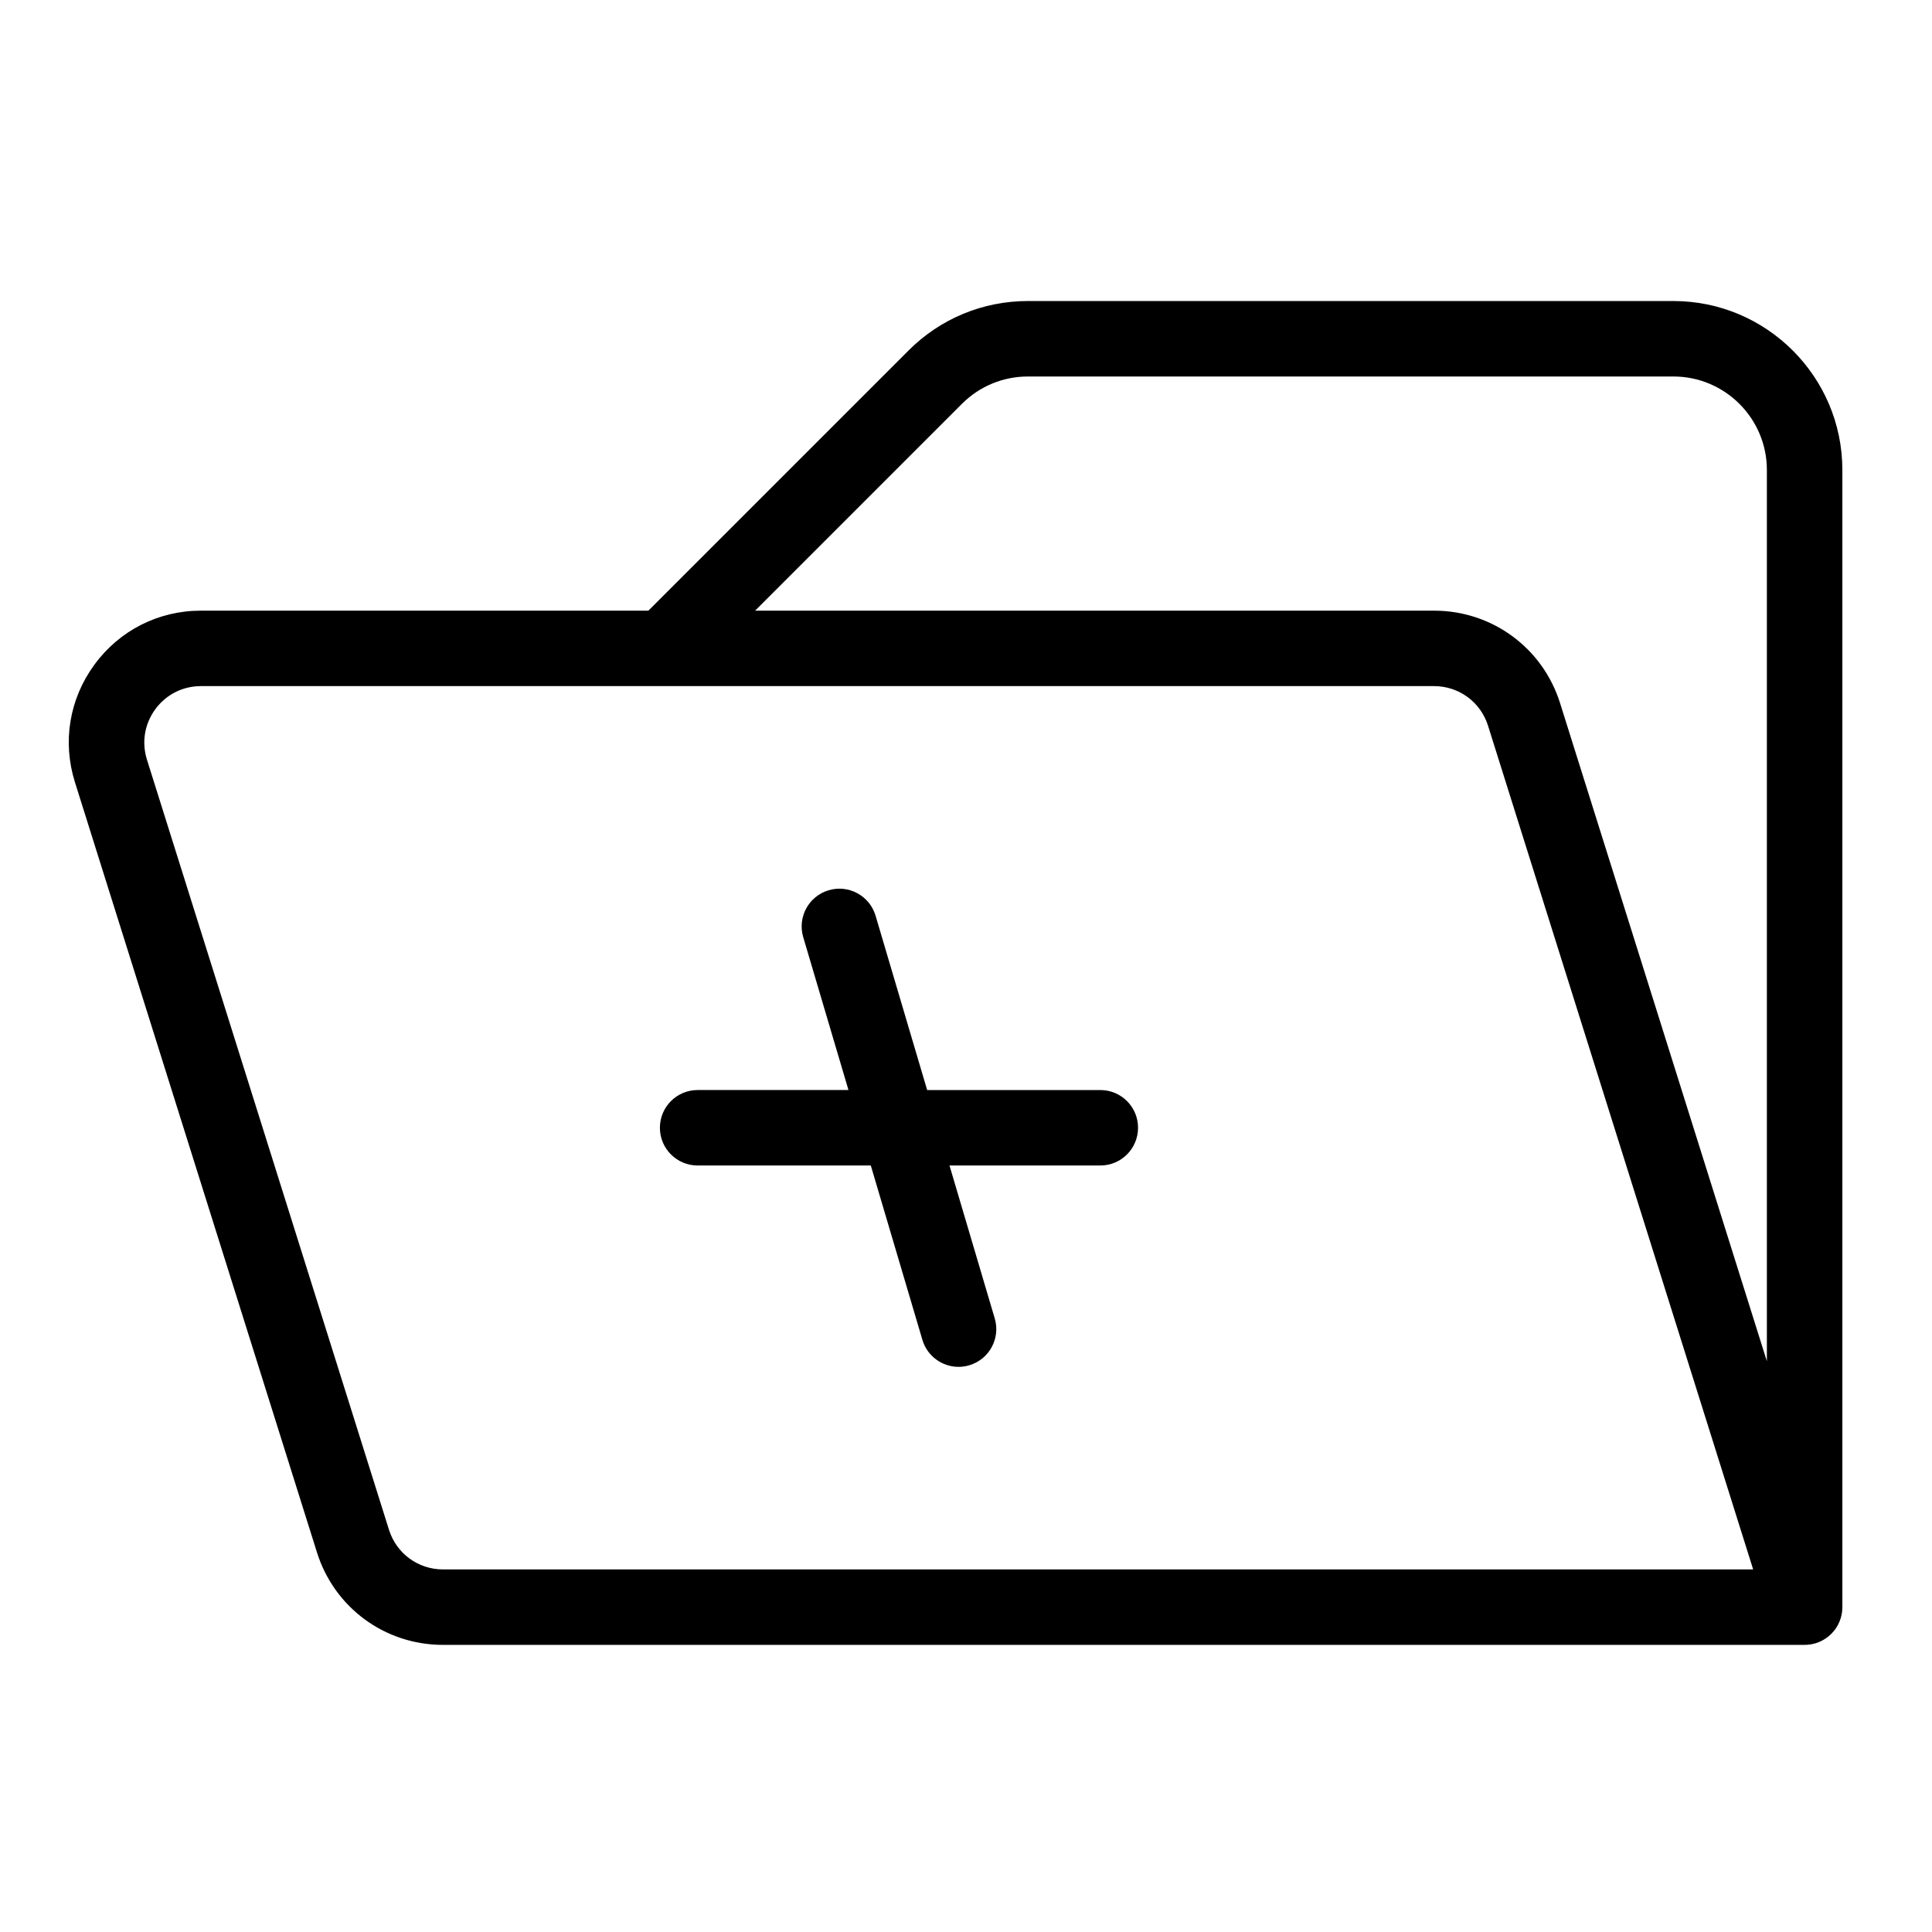<?xml version="1.0" encoding="utf-8"?>
<!-- Generator: Adobe Illustrator 24.0.1, SVG Export Plug-In . SVG Version: 6.00 Build 0)  -->
<svg version="1.1" id="图层_1" xmlns="http://www.w3.org/2000/svg" xmlns:xlink="http://www.w3.org/1999/xlink" x="0px" y="0px"
	 viewBox="0 0 1024 1024" style="enable-background:new 0 0 1024 1024;" xml:space="preserve">
<style type="text/css">
	.st0{fill:none;stroke:#000000;stroke-width:40;stroke-linecap:round;stroke-linejoin:round;stroke-miterlimit:10;}
	.st1{fill:none;stroke:#000000;stroke-width:40;stroke-linecap:round;stroke-miterlimit:10;}
	.st2{fill:none;stroke:#000000;stroke-width:40;stroke-miterlimit:10;}
</style>
<g>
	<path d="M886.94,159.55H544.85c-23.92,0-46.4,9.31-63.31,26.22L343.65,323.66H106.51c-22.53,0-43.1,10.42-56.43,28.58
		s-17.1,40.91-10.35,62.4L168,822.81c9.21,29.31,36.05,49.01,66.77,49.01h721.7c0.61,0,1.22-0.04,1.83-0.09
		c0.12-0.01,0.23-0.02,0.35-0.03c0.55-0.06,1.1-0.14,1.64-0.25c0.16-0.03,0.32-0.07,0.48-0.1c0.52-0.11,1.03-0.24,1.54-0.39
		c0.14-0.04,0.28-0.1,0.43-0.14c0.41-0.14,0.82-0.28,1.22-0.45c0.15-0.06,0.3-0.12,0.45-0.18c0.47-0.2,0.93-0.43,1.39-0.67
		c0.15-0.08,0.29-0.16,0.44-0.24c0.46-0.26,0.92-0.53,1.36-0.83c0.08-0.06,0.16-0.11,0.24-0.17c0.42-0.29,0.82-0.59,1.22-0.91
		c0.07-0.06,0.15-0.12,0.22-0.18c0.43-0.36,0.84-0.73,1.24-1.12c0.08-0.08,0.16-0.16,0.24-0.24c0.4-0.4,0.78-0.82,1.14-1.26
		c0.03-0.04,0.06-0.07,0.09-0.11c0.21-0.26,0.42-0.53,0.63-0.8c0.11-0.15,0.21-0.3,0.31-0.45c0.08-0.12,0.16-0.23,0.24-0.35
		c0.29-0.44,0.57-0.89,0.82-1.35c0.08-0.14,0.15-0.28,0.22-0.43c0.21-0.4,0.41-0.81,0.59-1.22c0.06-0.15,0.13-0.29,0.19-0.44
		c0.18-0.44,0.35-0.9,0.49-1.35c0.06-0.17,0.11-0.34,0.17-0.52c0.15-0.5,0.28-1,0.39-1.51c0.03-0.15,0.06-0.31,0.09-0.46
		c0.11-0.55,0.2-1.11,0.25-1.67c0.01-0.06,0.01-0.12,0.01-0.18c0.06-0.59,0.08-1.17,0.09-1.76c0-0.05,0.01-0.1,0.01-0.15V249.08
		C976.48,199.71,936.31,159.55,886.94,159.55z M509.82,214.06c9.36-9.36,21.8-14.51,35.03-14.51h342.09
		c27.32,0,49.54,22.22,49.54,49.54v472.38l-109.61-348.8c-9.21-29.31-36.05-49.01-66.77-49.01H400.22L509.82,214.06z M234.78,831.82
		c-13.17,0-24.67-8.44-28.61-21L77.89,402.64c-2.89-9.21-1.28-18.96,4.43-26.74c5.71-7.78,14.53-12.25,24.18-12.25h245.41
		c0.01,0,0.01,0,0.02,0h408.15c13.17,0,24.67,8.44,28.61,21l140.52,447.16H234.78z"/>
	<path d="M583.19,577.74h-91.78l-27.34-92.39c-3.13-10.59-14.26-16.64-24.85-13.5c-10.59,3.13-16.64,14.26-13.5,24.85l23.98,81.04
		h-79.94c-11.05,0-20,8.95-20,20s8.95,20,20,20h91.78l27.34,92.39c2.57,8.7,10.54,14.33,19.17,14.33c1.88,0,3.79-0.27,5.68-0.83
		c10.59-3.13,16.64-14.26,13.5-24.85l-23.98-81.04h79.94c11.05,0,20-8.95,20-20S594.24,577.74,583.19,577.74z"/>
</g>
</svg>
